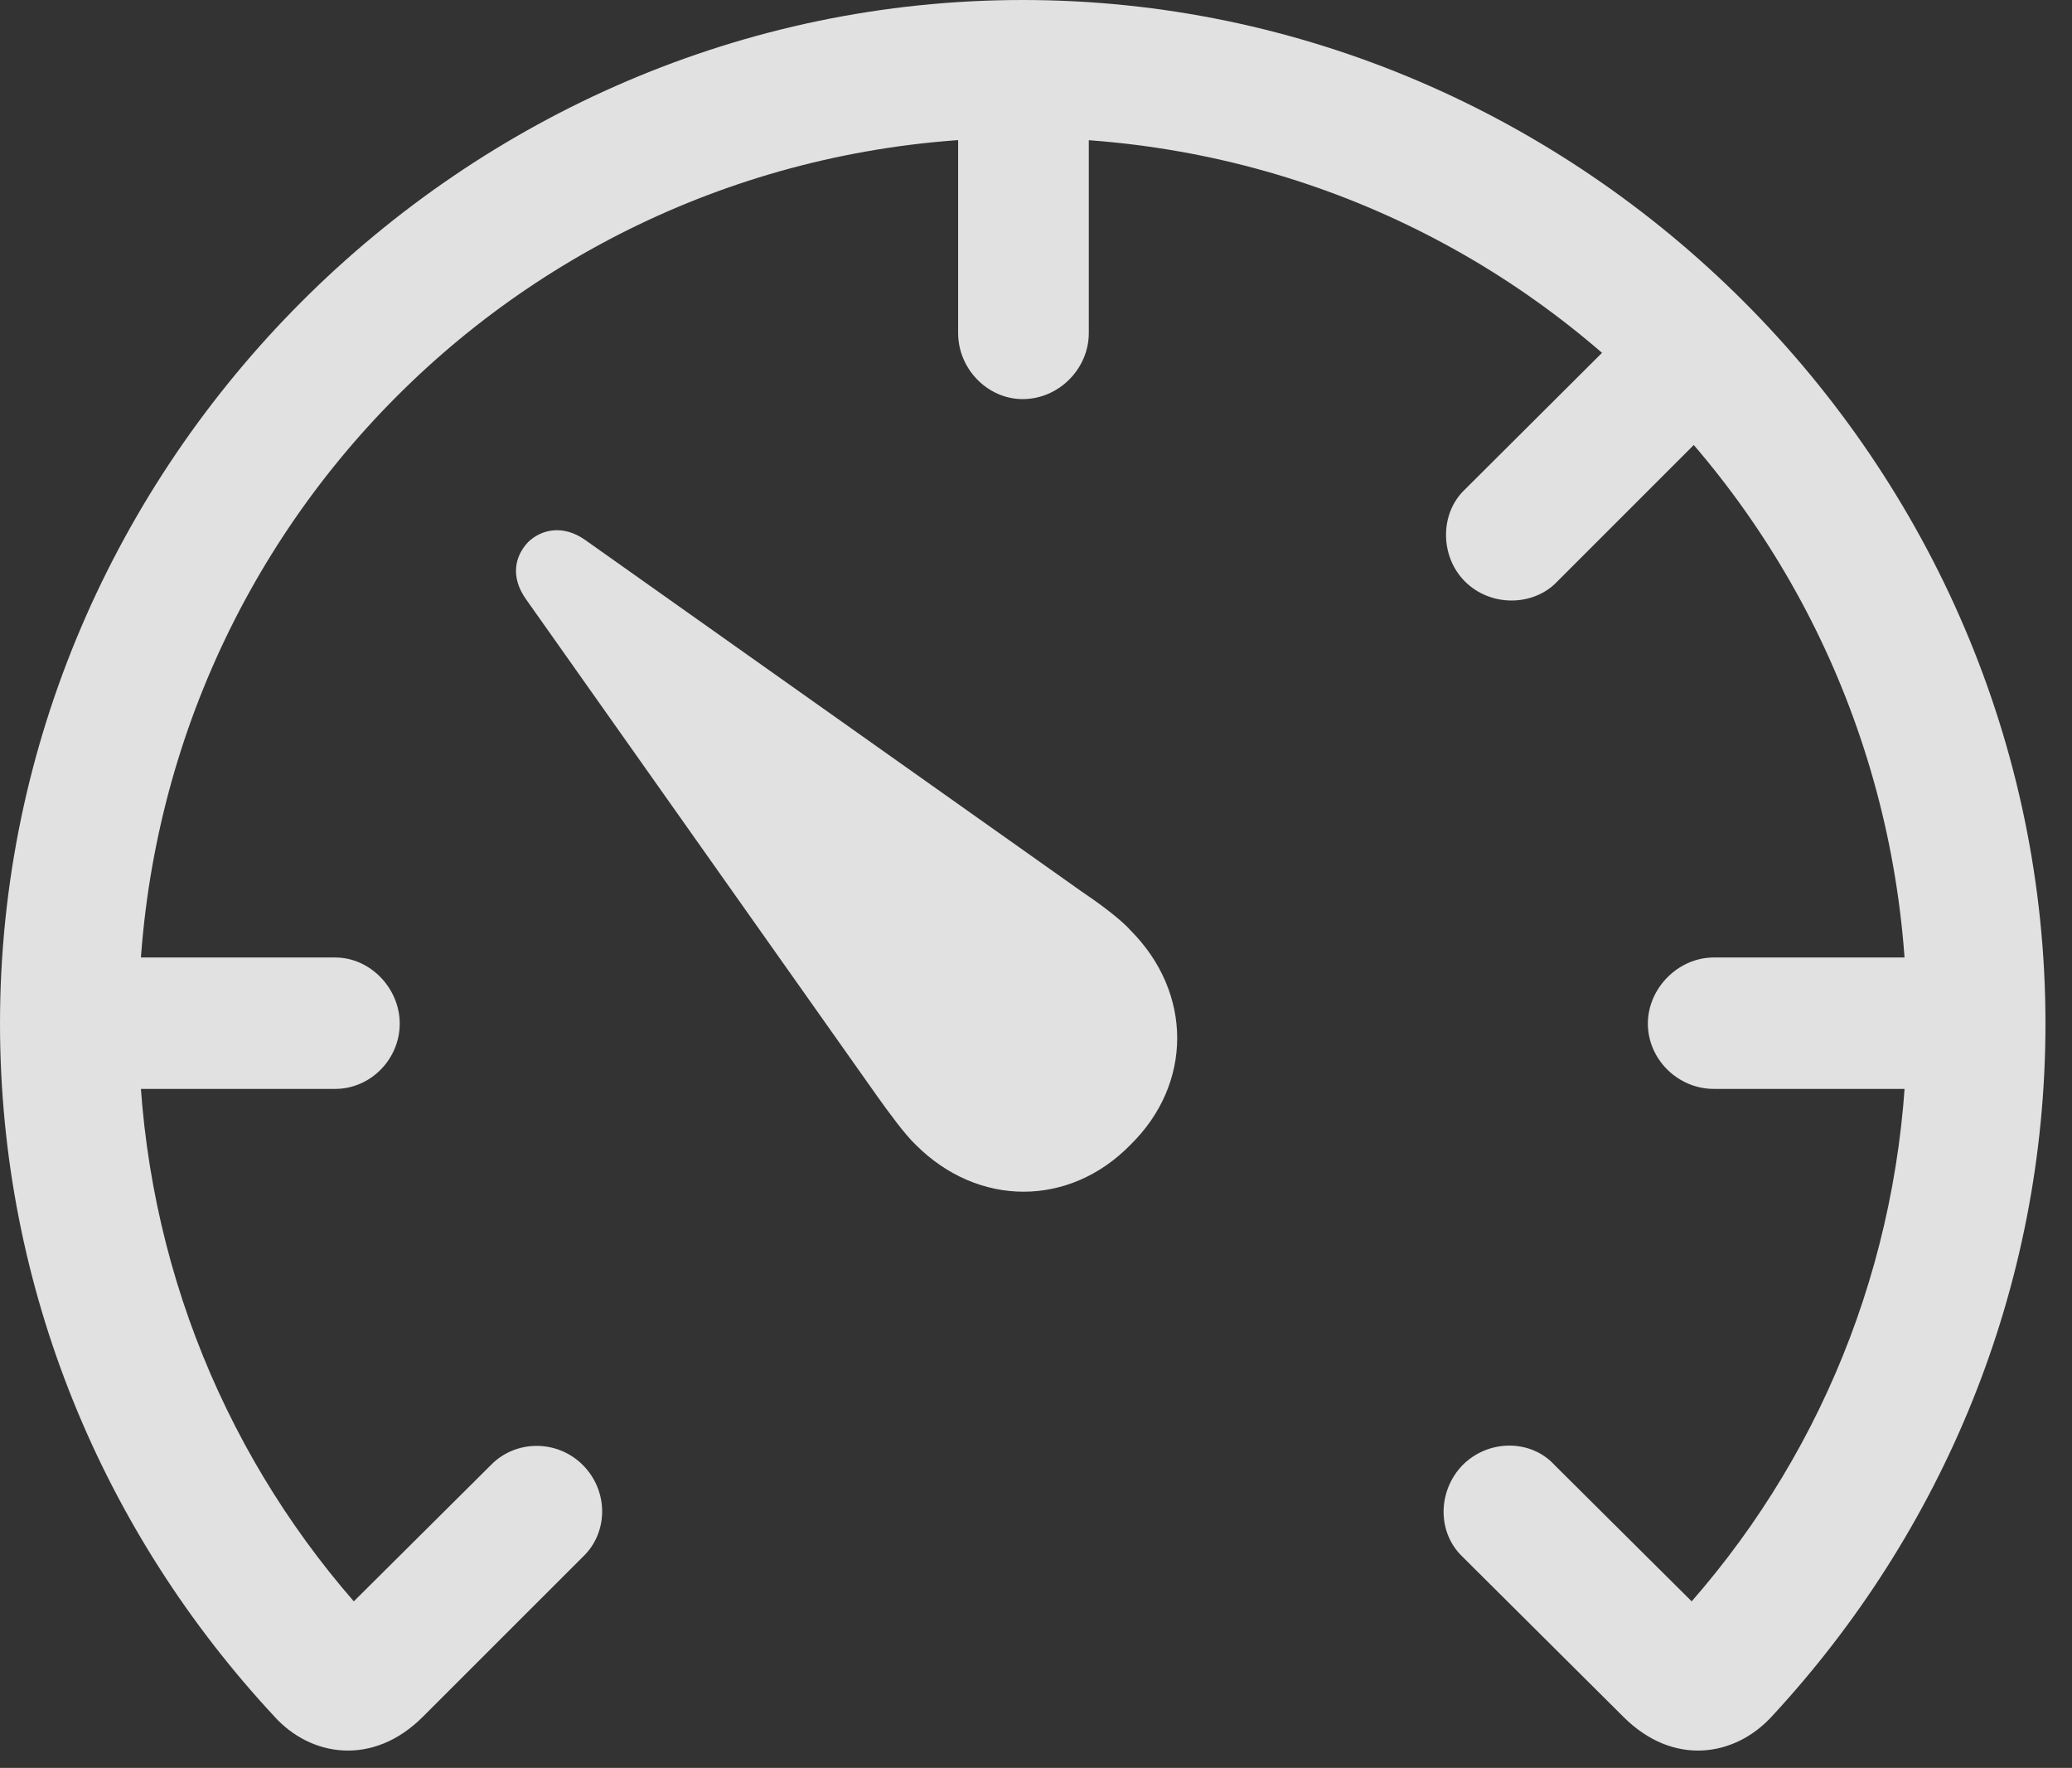 <?xml version="1.0" encoding="UTF-8"?>
<!--Generator: Apple Native CoreSVG 341-->
<!DOCTYPE svg
PUBLIC "-//W3C//DTD SVG 1.1//EN"
       "http://www.w3.org/Graphics/SVG/1.1/DTD/svg11.dtd">
<svg version="1.1" xmlns="http://www.w3.org/2000/svg" xmlns:xlink="http://www.w3.org/1999/xlink" viewBox="0 0 28.193 24.053">
 <rect x="0" y="0" width="28.193" height="24.053" fill="#333333" stroke="none"/>
 <g>
  <rect height="24.053" opacity="0" width="28.193" x="0" y="0"/>
  <path d="M0 13.926C0 17.539 1.406 20.85 3.73 23.35C4.229 23.906 5.078 24.033 5.752 23.359L7.93 21.182C8.281 20.85 8.281 20.283 7.93 19.932C7.578 19.58 7.012 19.59 6.68 19.932L4.814 21.787C2.988 19.688 1.885 16.943 1.885 13.926C1.885 7.246 7.236 1.875 13.916 1.875C20.596 1.875 25.947 7.246 25.947 13.926C25.947 16.943 24.854 19.688 23.018 21.787L21.152 19.932C20.83 19.58 20.254 19.58 19.902 19.932C19.561 20.283 19.551 20.85 19.902 21.182L22.09 23.359C22.764 24.033 23.604 23.906 24.111 23.35C26.426 20.85 27.832 17.539 27.832 13.926C27.832 6.309 21.533 0 13.916 0C6.299 0 0 6.309 0 13.926ZM4.561 13.027L1.006 13.027L1.006 14.815L4.561 14.815C5.039 14.815 5.439 14.414 5.439 13.926C5.439 13.447 5.039 13.027 4.561 13.027ZM13.037 4.531C13.037 5.02 13.438 5.43 13.916 5.43C14.404 5.43 14.815 5.02 14.815 4.531L14.815 0.996L13.037 0.996ZM19.932 6.66C19.59 6.982 19.59 7.568 19.932 7.91C20.283 8.262 20.869 8.252 21.191 7.91L23.701 5.4L22.451 4.15ZM23.32 13.027C22.832 13.027 22.422 13.447 22.422 13.926C22.422 14.414 22.832 14.815 23.32 14.815L26.855 14.815L26.855 13.027Z" fill="white" fill-opacity="0.85"/>
  <path d="M12.461 15.576C13.31 16.426 14.551 16.426 15.381 15.576C16.23 14.746 16.23 13.506 15.381 12.656C15.244 12.5 14.922 12.266 14.717 12.129L7.959 7.344C7.666 7.139 7.373 7.197 7.188 7.373C7.002 7.568 6.943 7.852 7.158 8.154L11.934 14.912C12.08 15.117 12.315 15.44 12.461 15.576Z" fill="white" fill-opacity="0.85"/>
 </g>
</svg>
